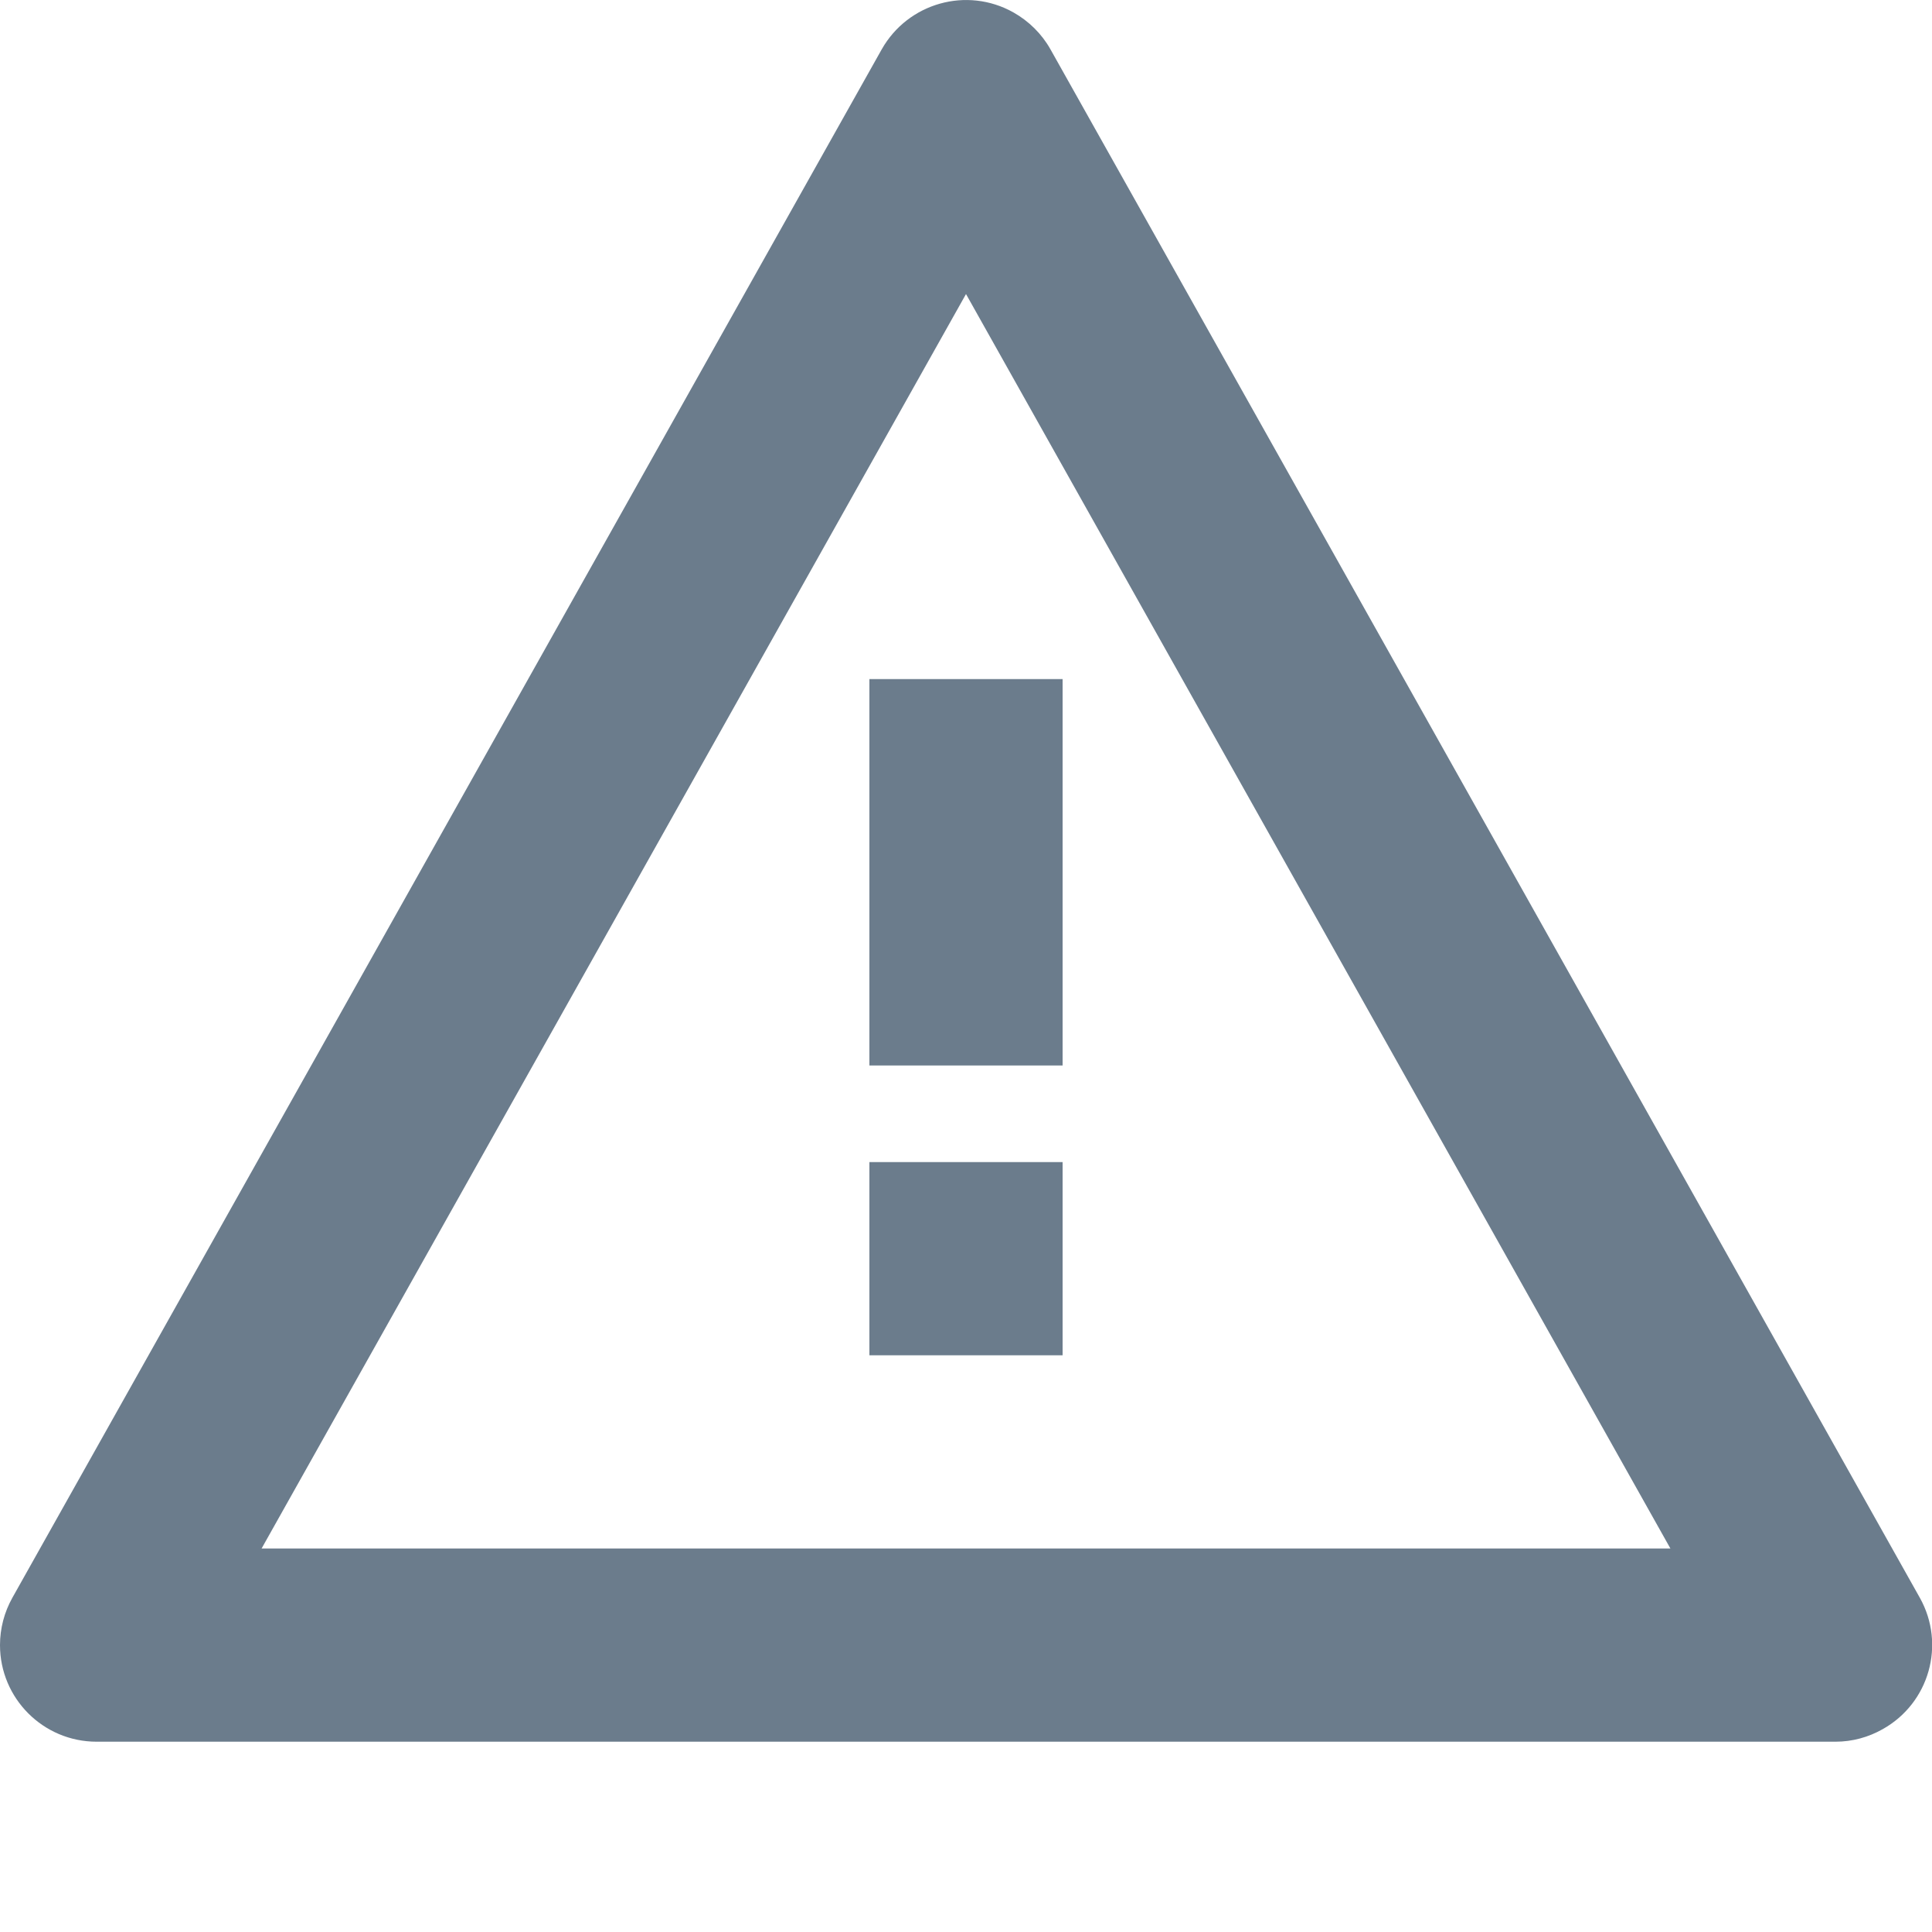 <svg preserveAspectRatio="none" width="100%" height="100%" overflow="visible" style="display: block;" viewBox="0 0 10 10" fill="none" xmlns="http://www.w3.org/2000/svg">
<path id="IconShape" d="M4.564 0.255C4.7 0.015 5.004 -0.071 5.245 0.064C5.325 0.109 5.392 0.175 5.437 0.255L9.937 8.27C10.072 8.511 9.986 8.815 9.745 8.95C9.671 8.992 9.587 9.015 9.501 9.015H0.5C0.224 9.015 0 8.791 0 8.515C0 8.429 0.022 8.345 0.064 8.27L4.564 0.255ZM1.354 8.015H8.646L5 1.522L1.354 8.015ZM5.5 7.015H4.5V6.015H5.5V7.015ZM5.5 5.515H4.5V3.515H5.5V5.515Z" fill="#6B7C8C"/>
</svg>
